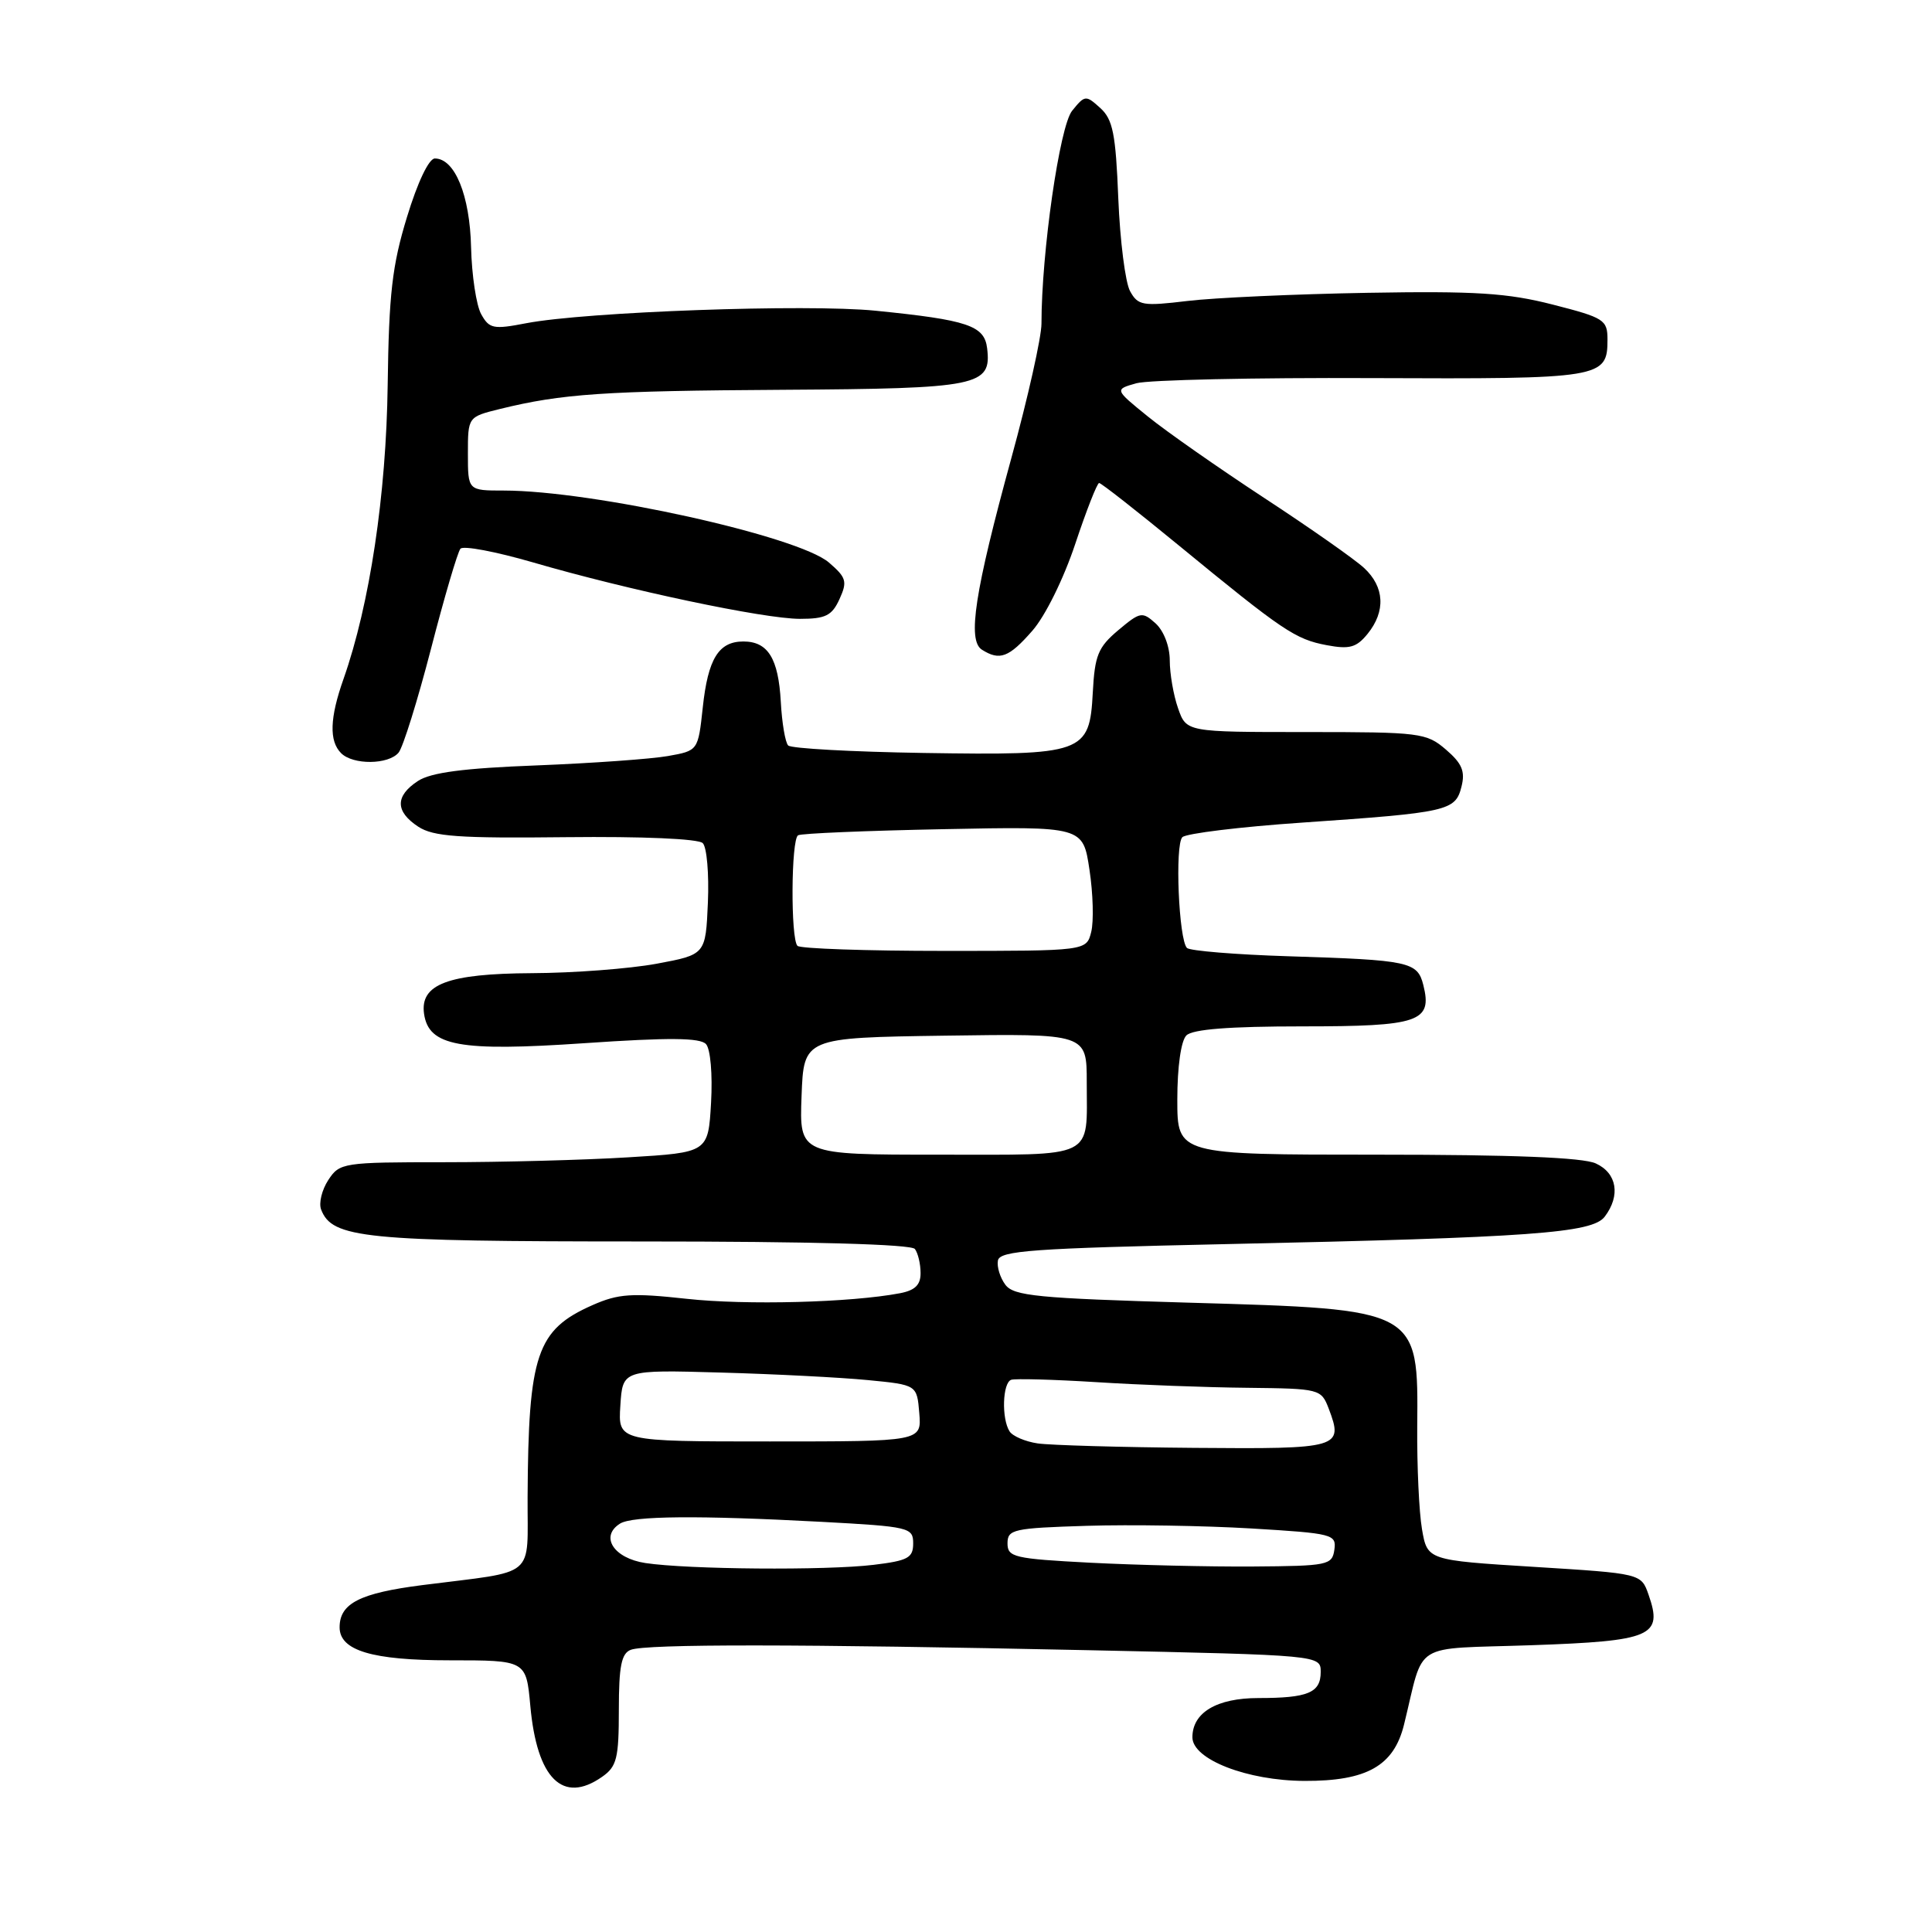 <?xml version="1.0" encoding="UTF-8" standalone="no"?>
<!DOCTYPE svg PUBLIC "-//W3C//DTD SVG 1.1//EN" "http://www.w3.org/Graphics/SVG/1.1/DTD/svg11.dtd" >
<svg xmlns="http://www.w3.org/2000/svg" xmlns:xlink="http://www.w3.org/1999/xlink" version="1.1" viewBox="0 0 256 256">
 <g >
 <path fill="currentColor"
d=" M 79.78 235.44 C 81.73 234.08 82.00 233.00 82.00 226.55 C 82.00 220.78 82.34 219.08 83.58 218.61 C 85.63 217.82 105.88 217.84 144.25 218.66 C 175.00 219.32 175.00 219.32 175.00 221.55 C 175.00 224.30 173.31 225.00 166.75 225.00 C 161.23 225.00 158.00 226.92 158.00 230.20 C 158.00 233.13 165.26 235.95 172.85 235.98 C 181.12 236.01 184.69 233.99 186.04 228.52 C 188.81 217.30 186.79 218.56 202.93 218.00 C 218.92 217.44 220.37 216.81 218.44 211.30 C 217.46 208.50 217.46 208.50 203.30 207.62 C 189.13 206.74 189.13 206.74 188.42 202.62 C 188.03 200.35 187.75 194.25 187.79 189.07 C 187.93 173.40 188.11 173.49 157.50 172.61 C 137.49 172.03 134.33 171.72 133.22 170.24 C 132.52 169.31 132.07 167.85 132.23 167.02 C 132.48 165.72 136.82 165.41 162.51 164.85 C 202.90 163.98 210.98 163.39 212.63 161.22 C 214.76 158.42 214.26 155.44 211.45 154.16 C 209.73 153.37 200.40 153.00 182.45 153.00 C 156.00 153.00 156.00 153.00 156.00 145.70 C 156.00 141.36 156.49 137.91 157.20 137.20 C 158.02 136.38 162.88 136.00 172.58 136.00 C 188.06 136.00 189.82 135.40 188.60 130.53 C 187.82 127.43 186.77 127.21 170.74 126.71 C 163.72 126.49 157.66 125.99 157.28 125.61 C 156.19 124.52 155.66 111.94 156.67 110.93 C 157.16 110.44 164.31 109.56 172.54 109.00 C 191.87 107.67 192.85 107.45 193.65 104.25 C 194.17 102.21 193.73 101.16 191.60 99.33 C 189.01 97.10 188.19 97.00 173.04 97.00 C 157.20 97.00 157.20 97.00 156.10 93.85 C 155.49 92.12 155.00 89.26 155.00 87.51 C 155.00 85.65 154.21 83.60 153.13 82.61 C 151.35 81.01 151.09 81.06 148.17 83.51 C 145.50 85.76 145.06 86.84 144.80 91.77 C 144.37 99.84 143.64 100.10 122.33 99.77 C 112.89 99.62 104.84 99.18 104.44 98.78 C 104.05 98.39 103.61 95.78 103.46 92.99 C 103.14 87.24 101.76 85.00 98.50 85.00 C 95.22 85.00 93.81 87.29 93.12 93.75 C 92.50 99.47 92.50 99.47 88.50 100.18 C 86.30 100.57 78.48 101.13 71.12 101.42 C 61.41 101.79 57.09 102.36 55.37 103.49 C 52.34 105.48 52.36 107.53 55.42 109.54 C 57.42 110.85 60.79 111.09 74.99 110.93 C 85.14 110.82 92.54 111.14 93.12 111.72 C 93.66 112.26 93.96 115.80 93.80 119.59 C 93.50 126.49 93.50 126.49 87.00 127.70 C 83.42 128.36 75.99 128.93 70.47 128.95 C 59.36 129.01 55.63 130.41 56.19 134.34 C 56.81 138.61 60.86 139.36 77.41 138.23 C 88.65 137.46 92.77 137.50 93.55 138.35 C 94.14 139.00 94.43 142.35 94.22 146.10 C 93.84 152.71 93.84 152.71 83.27 153.35 C 77.45 153.71 66.47 154.00 58.87 154.00 C 45.45 154.00 45.00 154.07 43.50 156.36 C 42.65 157.66 42.22 159.42 42.55 160.27 C 44.01 164.08 48.21 164.50 85.00 164.50 C 107.51 164.50 120.77 164.87 121.23 165.50 C 121.64 166.05 121.98 167.48 121.98 168.67 C 122.00 170.25 121.25 170.98 119.25 171.36 C 112.73 172.60 98.86 172.96 91.00 172.10 C 83.69 171.30 81.94 171.42 78.50 172.94 C 71.11 176.21 70.01 179.44 69.91 198.32 C 69.85 209.33 71.35 208.07 56.00 210.03 C 47.68 211.09 45.00 212.45 45.00 215.63 C 45.00 218.71 49.31 220.00 59.58 220.00 C 69.72 220.00 69.72 220.00 70.27 226.04 C 71.15 235.70 74.57 239.09 79.78 235.44 Z  M 52.82 99.72 C 53.40 99.02 55.33 92.83 57.11 85.97 C 58.88 79.11 60.64 73.14 61.01 72.71 C 61.38 72.27 65.69 73.09 70.59 74.51 C 83.16 78.18 101.23 82.00 106.00 82.00 C 109.39 82.00 110.24 81.58 111.24 79.38 C 112.30 77.05 112.15 76.53 109.84 74.54 C 105.76 71.03 78.58 65.01 66.75 65.00 C 62.00 65.00 62.00 65.00 62.00 60.12 C 62.00 55.24 62.00 55.24 66.25 54.19 C 74.47 52.17 80.06 51.79 103.77 51.65 C 129.73 51.49 131.40 51.15 130.80 46.15 C 130.44 43.14 128.25 42.40 116.00 41.17 C 106.91 40.26 77.63 41.31 69.72 42.83 C 65.37 43.67 64.83 43.56 63.76 41.63 C 63.11 40.46 62.51 36.47 62.42 32.77 C 62.26 25.88 60.27 21.00 57.62 21.00 C 56.83 21.00 55.33 24.15 53.93 28.75 C 51.96 35.18 51.53 38.97 51.37 51.00 C 51.18 65.57 48.99 80.10 45.52 89.96 C 43.69 95.13 43.59 98.19 45.20 99.80 C 46.78 101.38 51.48 101.34 52.82 99.72 Z  M 136.78 83.59 C 138.49 81.65 140.93 76.71 142.47 72.09 C 143.95 67.64 145.38 64.00 145.64 64.00 C 145.91 64.00 150.64 67.71 156.17 72.25 C 169.99 83.60 171.64 84.71 175.80 85.49 C 178.83 86.06 179.74 85.80 181.22 83.98 C 183.63 81.00 183.46 77.77 180.75 75.26 C 179.51 74.11 173.55 69.93 167.50 65.97 C 161.45 62.00 154.51 57.15 152.09 55.18 C 147.67 51.60 147.67 51.60 150.59 50.78 C 152.19 50.34 166.22 50.03 181.77 50.10 C 212.29 50.23 213.00 50.11 213.00 44.99 C 213.00 42.38 212.56 42.10 205.75 40.36 C 199.76 38.82 195.49 38.55 181.15 38.80 C 171.60 38.97 160.89 39.45 157.34 39.88 C 151.41 40.59 150.79 40.49 149.74 38.58 C 149.11 37.44 148.41 31.91 148.18 26.30 C 147.84 17.72 147.46 15.82 145.79 14.31 C 143.88 12.58 143.75 12.59 142.06 14.68 C 140.41 16.71 138.00 33.47 138.00 42.89 C 138.00 44.68 136.21 52.68 134.02 60.66 C 129.15 78.43 128.16 84.86 130.11 86.09 C 132.47 87.58 133.68 87.13 136.78 83.59 Z  M 85.51 207.11 C 81.31 206.47 79.46 203.59 82.15 201.89 C 83.78 200.85 92.54 200.78 108.84 201.65 C 120.52 202.28 121.00 202.40 121.00 204.51 C 121.00 206.43 120.31 206.80 115.75 207.35 C 109.46 208.11 91.10 207.96 85.51 207.11 Z  M 144.50 207.07 C 134.36 206.54 133.50 206.34 133.50 204.50 C 133.50 202.65 134.27 202.48 144.00 202.18 C 149.78 202.00 159.59 202.16 165.81 202.53 C 176.63 203.18 177.10 203.30 176.81 205.35 C 176.52 207.39 175.95 207.50 166.00 207.57 C 160.22 207.61 150.55 207.38 144.50 207.07 Z  M 137.50 191.26 C 135.86 191.02 134.17 190.30 133.77 189.66 C 132.69 187.96 132.84 183.22 133.99 182.83 C 134.53 182.65 139.60 182.79 145.24 183.14 C 150.88 183.50 159.90 183.84 165.27 183.89 C 174.91 184.00 175.06 184.04 176.07 186.67 C 178.04 191.87 177.55 192.01 158.28 191.85 C 148.50 191.77 139.15 191.50 137.50 191.26 Z  M 82.20 186.25 C 82.50 181.50 82.50 181.50 95.50 181.87 C 102.65 182.07 111.42 182.52 115.00 182.87 C 121.50 183.50 121.50 183.50 121.81 187.25 C 122.12 191.00 122.12 191.00 102.01 191.00 C 81.89 191.00 81.89 191.00 82.20 186.25 Z  M 106.21 145.25 C 106.50 137.50 106.50 137.50 125.25 137.23 C 144.00 136.96 144.00 136.96 144.00 143.40 C 144.00 153.69 145.41 153.00 124.35 153.00 C 105.92 153.00 105.92 153.00 106.21 145.25 Z  M 105.67 125.33 C 104.75 124.41 104.82 111.22 105.75 110.68 C 106.16 110.43 114.83 110.07 125.00 109.87 C 143.50 109.50 143.50 109.50 144.36 115.24 C 144.84 118.39 144.94 122.11 144.59 123.49 C 143.96 126.00 143.96 126.00 125.15 126.00 C 114.80 126.00 106.03 125.70 105.67 125.33 Z "/>
</g>
</svg>